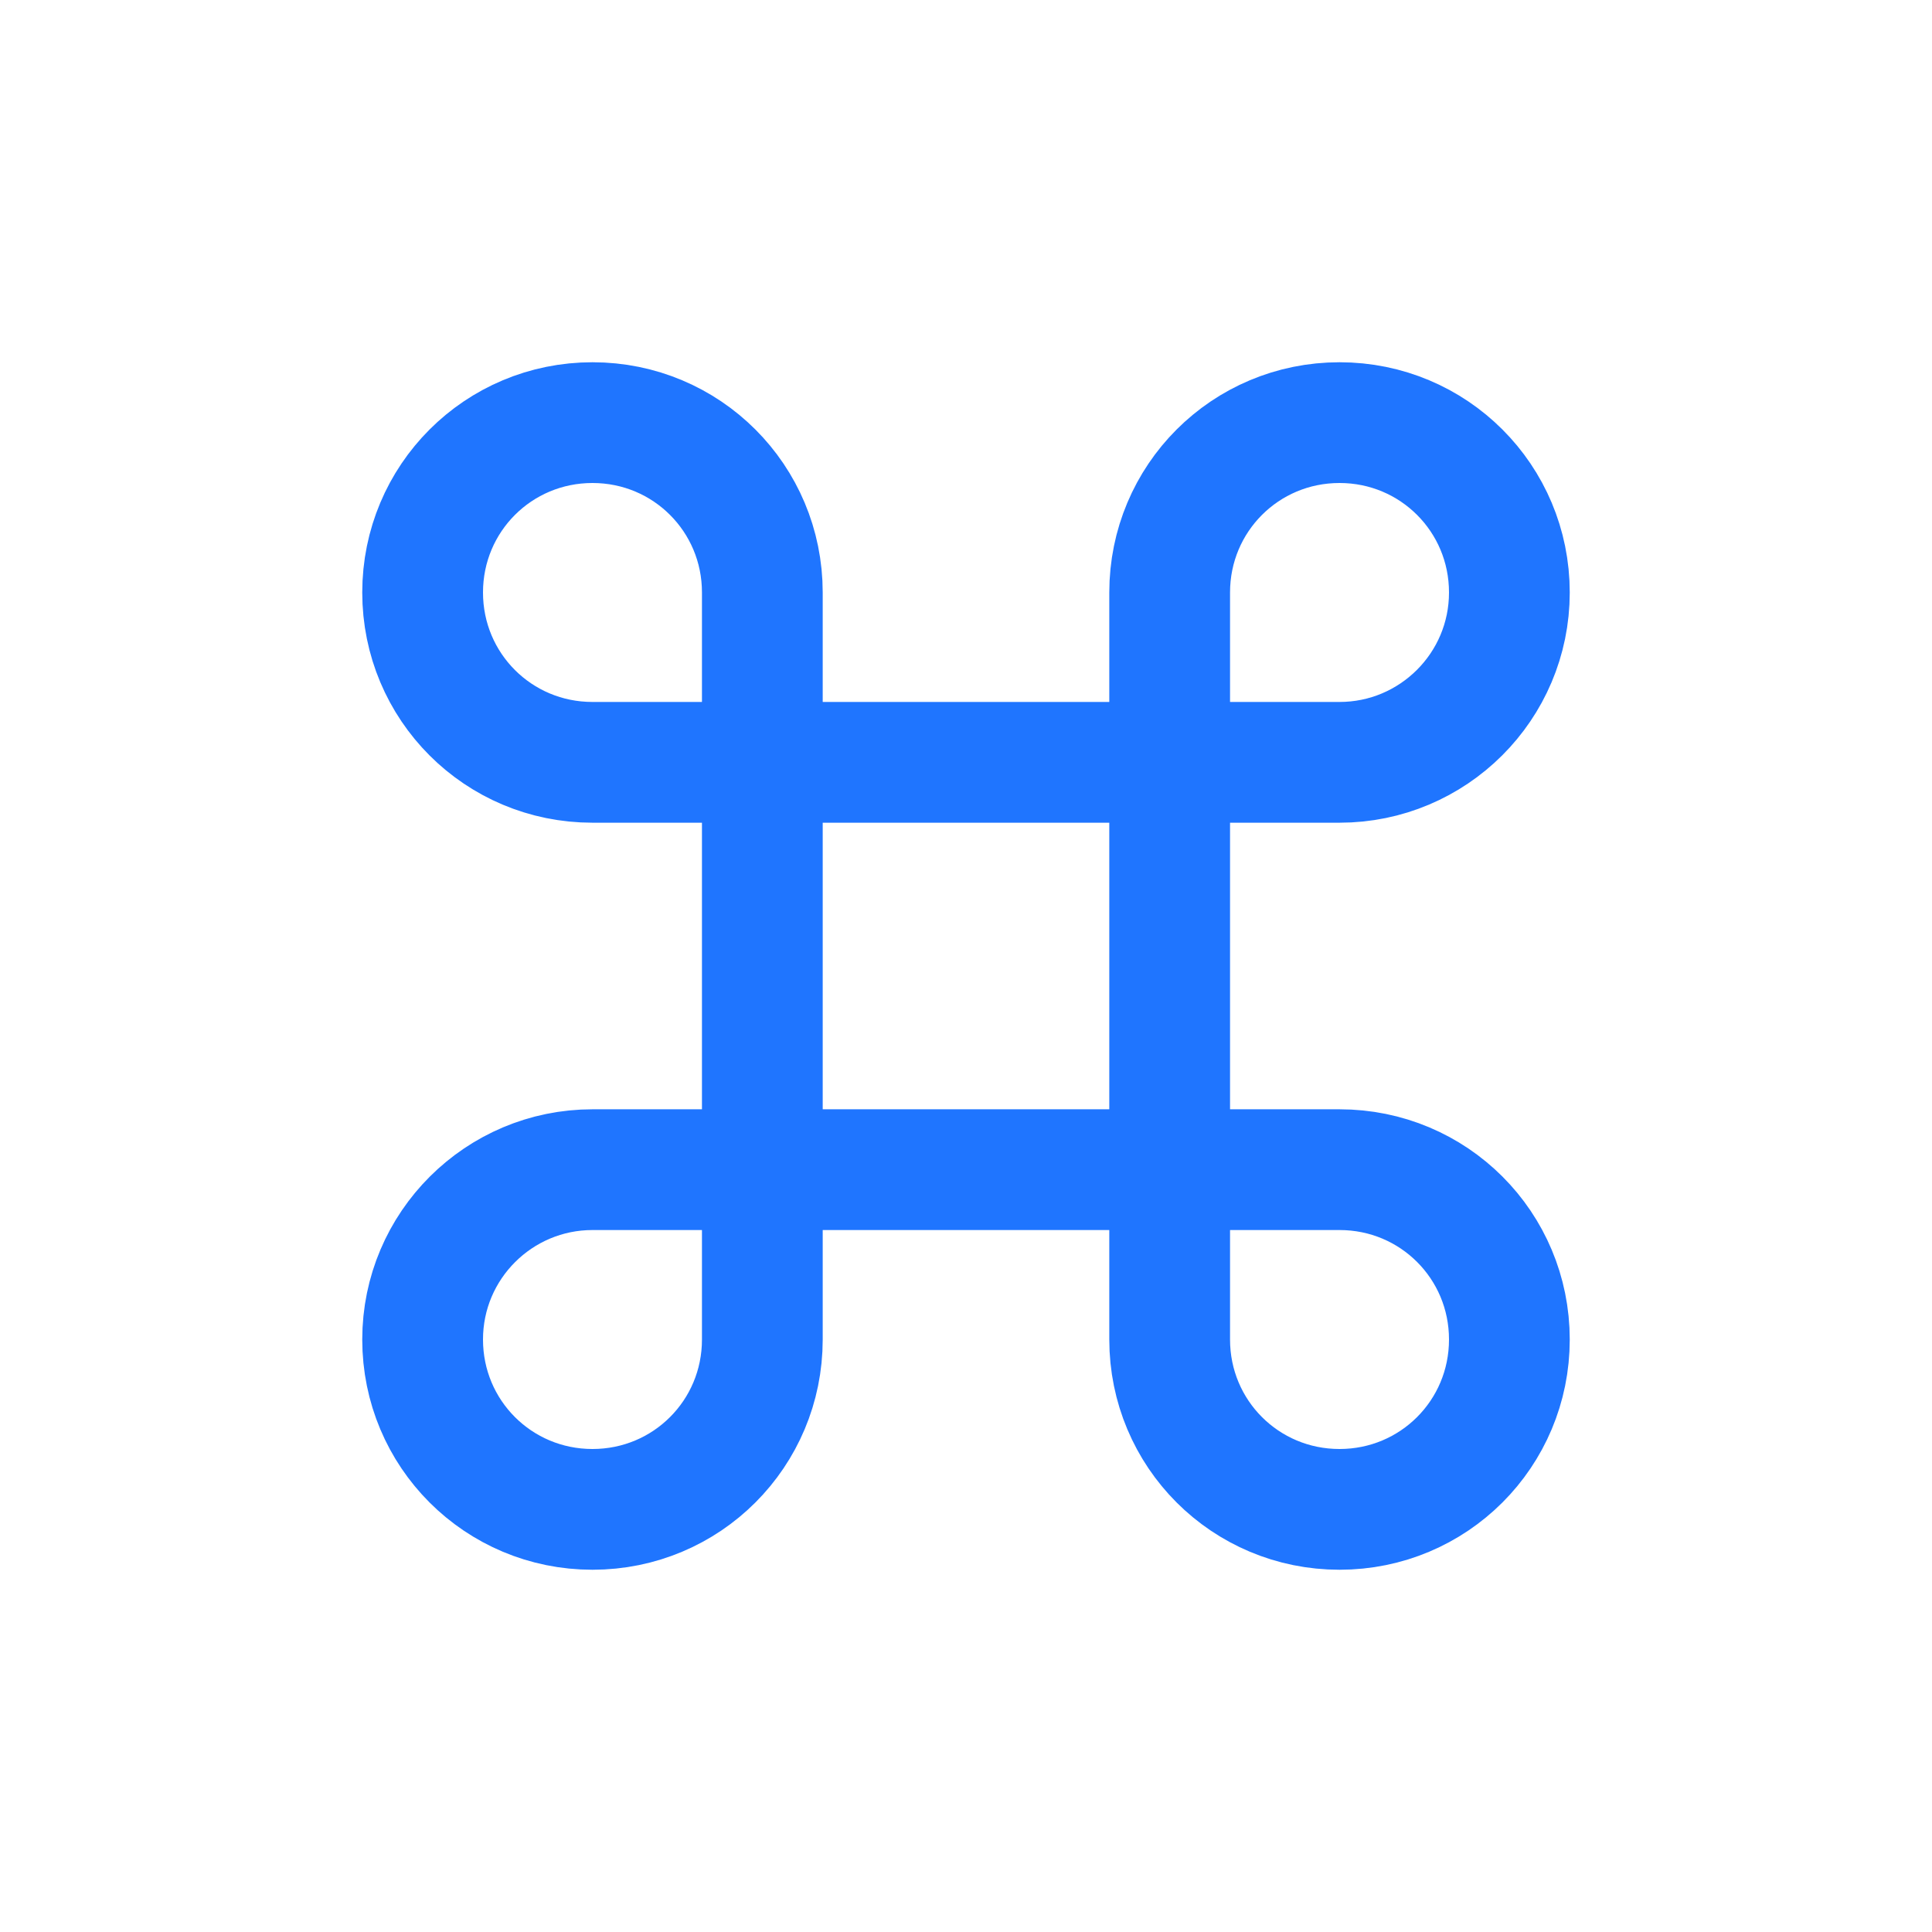 <svg width="40" height="40" viewBox="0 0 24 24" fill="none" xmlns="http://www.w3.org/2000/svg">
<path d="M9.47 9.47V7.36C9.47 6.19 8.53 5.25 7.36 5.25C6.19 5.25 5.25 6.19 5.25 7.36C5.25 8.53 6.19 9.47 7.36 9.47H9.47ZM9.47 9.47H14.53M9.47 9.47V14.53M14.53 9.47H16.64C17.8 9.47 18.75 8.53 18.75 7.36C18.75 6.19 17.81 5.25 16.64 5.25C15.47 5.25 14.53 6.19 14.53 7.36V9.47ZM14.53 9.47V14.53M9.47 14.53H7.36C6.2 14.53 5.25 15.47 5.25 16.64C5.25 17.81 6.19 18.75 7.36 18.75C8.53 18.75 9.47 17.81 9.47 16.64V14.53ZM9.47 14.53H14.53M14.53 14.53V16.64C14.53 17.81 15.47 18.75 16.64 18.75C17.81 18.75 18.75 17.81 18.75 16.64C18.75 15.47 17.81 14.53 16.64 14.53H14.53Z" stroke="#1F75FF" stroke-width="1.5" stroke-linejoin="round"/>
</svg>
